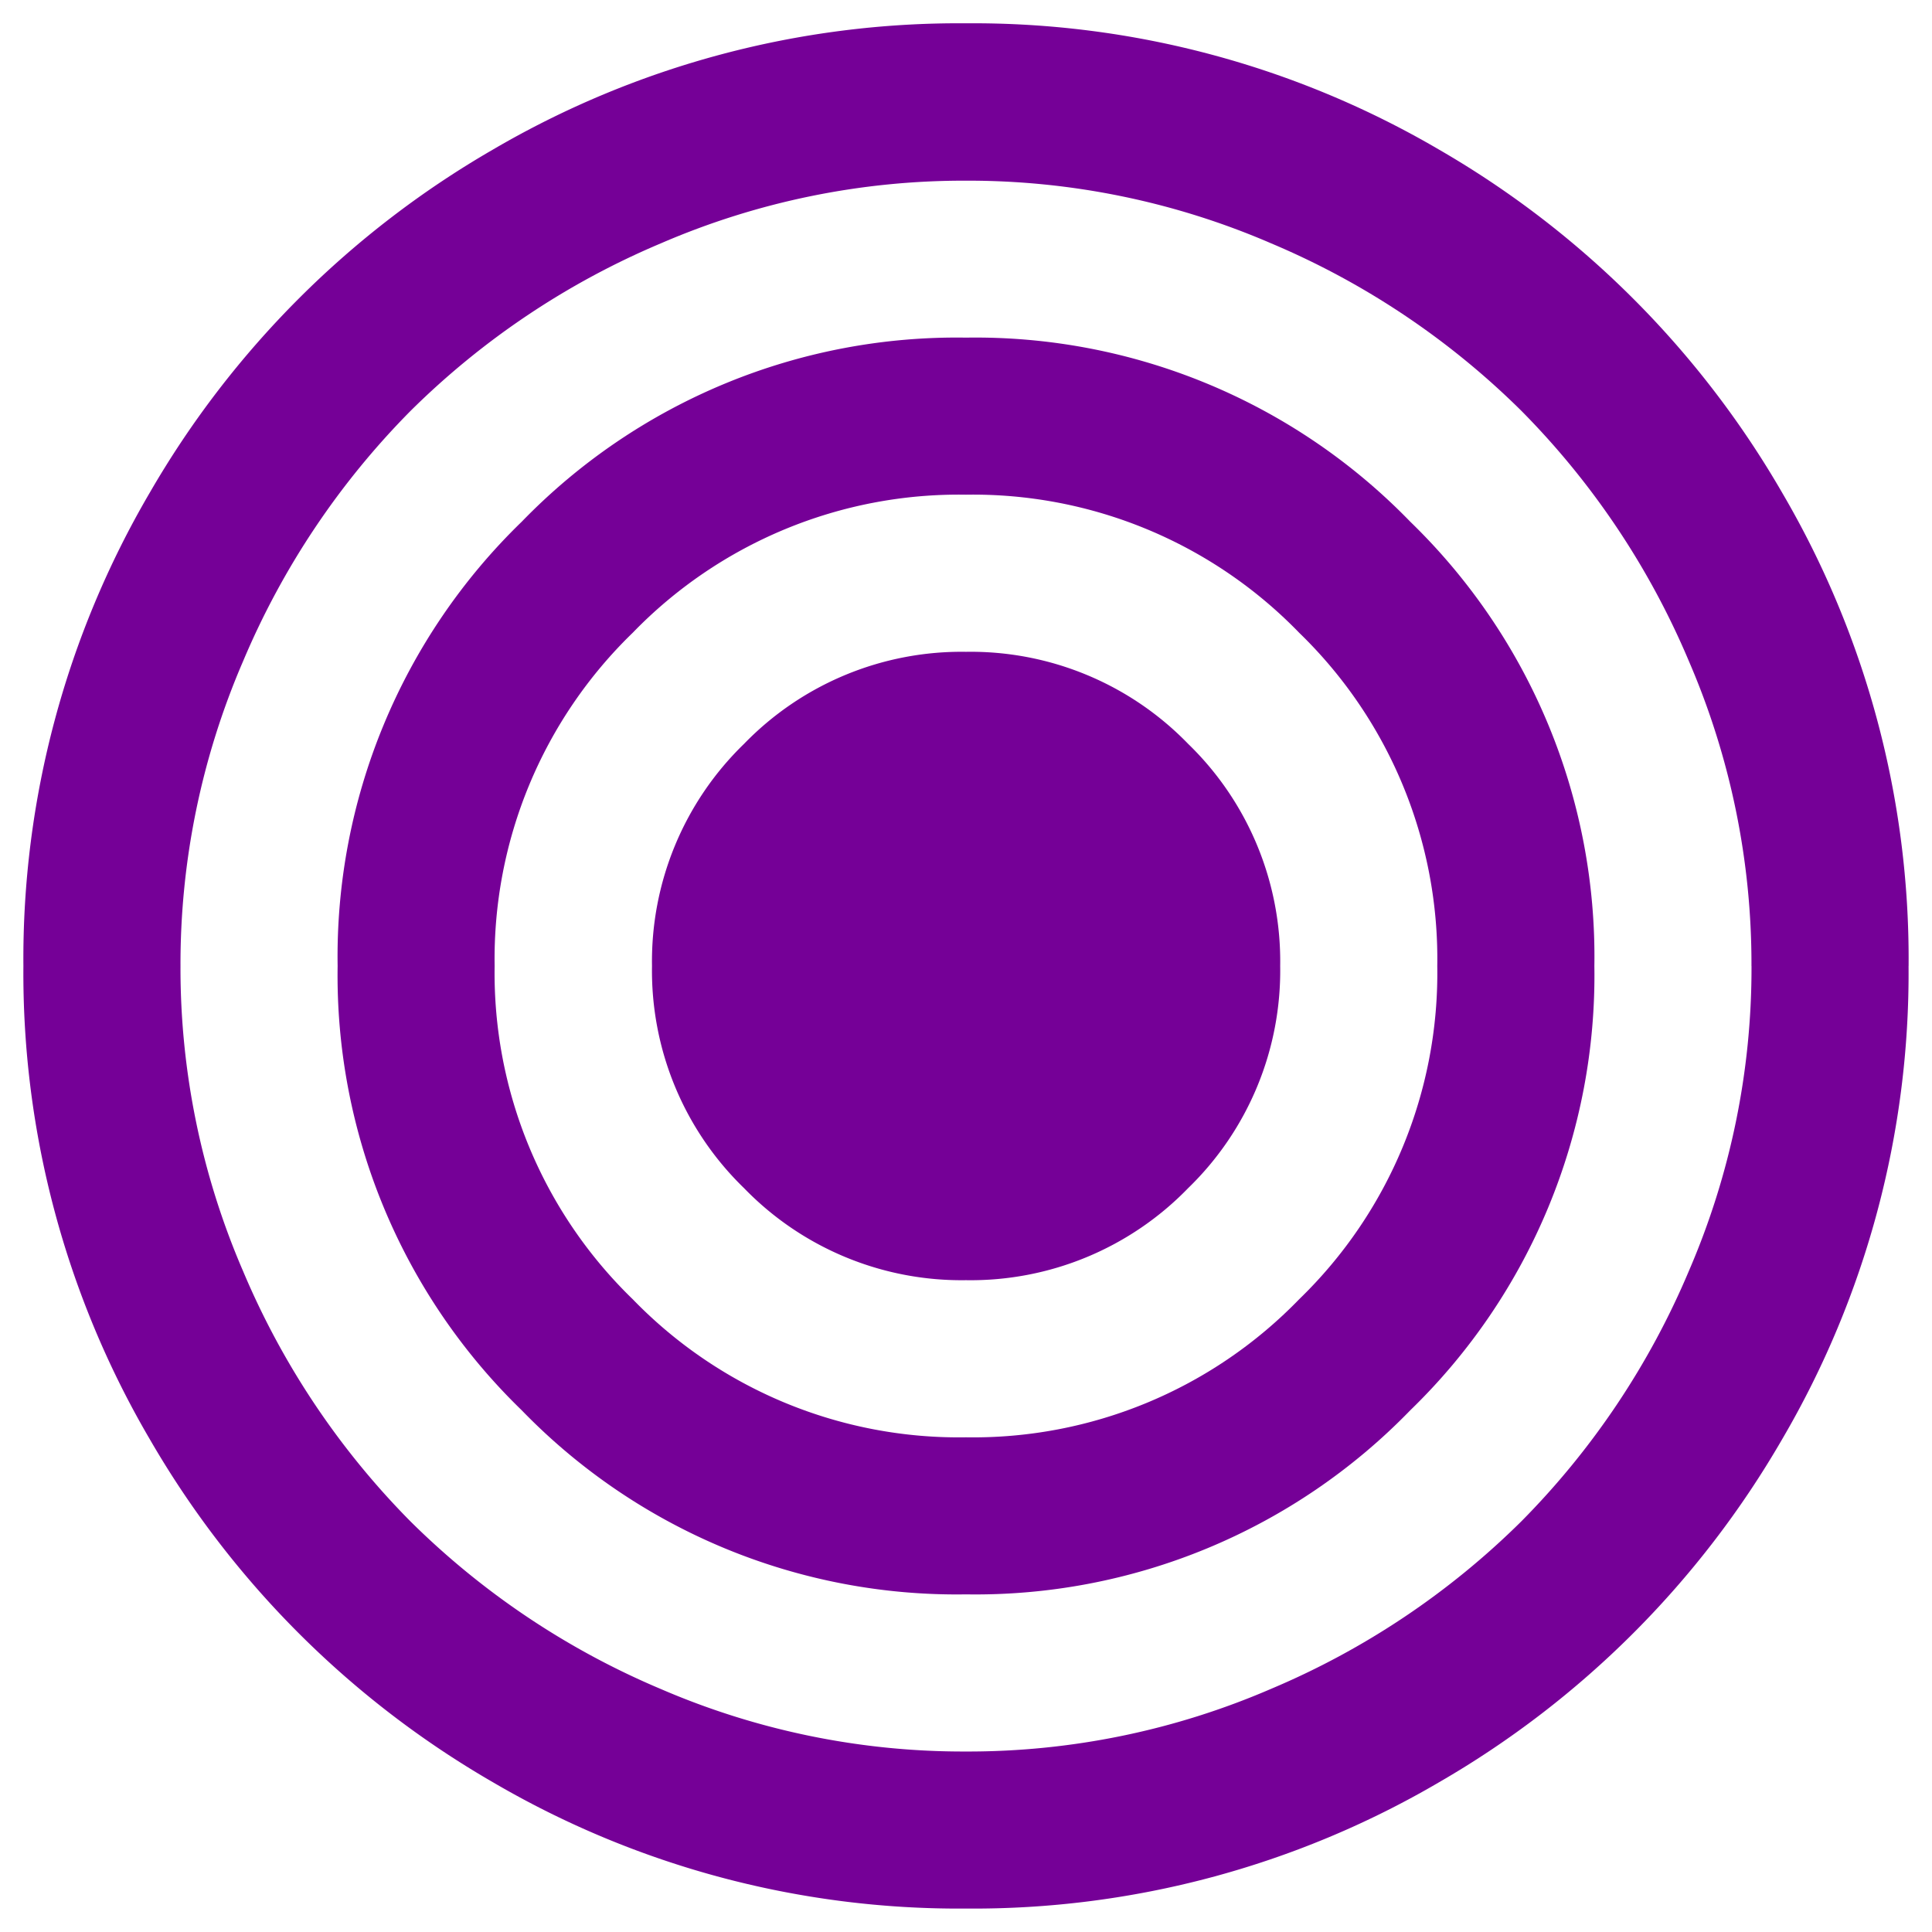 <svg xmlns="http://www.w3.org/2000/svg" width="41.286" height="41.286" viewBox="0 0 41.286 41.286">
  <path id="Path_5" data-name="Path 5" d="M26.857-16.786a6.469,6.469,0,0,1-1.967,4.747,6.469,6.469,0,0,1-4.747,1.967A6.469,6.469,0,0,1,15.4-12.039a6.469,6.469,0,0,1-1.967-4.747A6.469,6.469,0,0,1,15.4-21.533,6.469,6.469,0,0,1,20.143-23.5a6.469,6.469,0,0,1,4.747,1.967A6.469,6.469,0,0,1,26.857-16.786Zm3.357,0a9.7,9.7,0,0,0-2.951-7.121,9.7,9.7,0,0,0-7.121-2.951,9.7,9.7,0,0,0-7.121,2.951,9.7,9.7,0,0,0-2.951,7.121,9.7,9.7,0,0,0,2.951,7.121,9.7,9.7,0,0,0,7.121,2.951,9.7,9.7,0,0,0,7.121-2.951A9.7,9.7,0,0,0,30.214-16.786Zm3.357,0a12.938,12.938,0,0,1-3.934,9.494,12.938,12.938,0,0,1-9.494,3.934,12.938,12.938,0,0,1-9.494-3.934,12.938,12.938,0,0,1-3.934-9.494,12.938,12.938,0,0,1,3.934-9.494,12.938,12.938,0,0,1,9.494-3.934,12.938,12.938,0,0,1,9.494,3.934A12.938,12.938,0,0,1,33.571-16.786Zm3.357,0A16.316,16.316,0,0,0,35.591-23.3a16.951,16.951,0,0,0-3.58-5.35,16.951,16.951,0,0,0-5.35-3.58,16.316,16.316,0,0,0-6.518-1.338,16.316,16.316,0,0,0-6.518,1.338,16.951,16.951,0,0,0-5.35,3.58,16.951,16.951,0,0,0-3.58,5.35,16.316,16.316,0,0,0-1.338,6.518,16.316,16.316,0,0,0,1.338,6.518,16.951,16.951,0,0,0,3.58,5.35,16.951,16.951,0,0,0,5.35,3.58A16.316,16.316,0,0,0,20.143,0,16.316,16.316,0,0,0,26.66-1.338a16.951,16.951,0,0,0,5.35-3.58,16.951,16.951,0,0,0,3.58-5.35A16.316,16.316,0,0,0,36.929-16.786Zm3.357,0a19.7,19.7,0,0,1-2.7,10.111A20.052,20.052,0,0,1,30.254.656a19.7,19.7,0,0,1-10.111,2.7A19.7,19.7,0,0,1,10.032.656,20.052,20.052,0,0,1,2.7-6.675,19.7,19.7,0,0,1,0-16.786,19.7,19.7,0,0,1,2.7-26.9a20.052,20.052,0,0,1,7.331-7.331,19.7,19.7,0,0,1,10.111-2.7,19.7,19.7,0,0,1,10.111,2.7A20.052,20.052,0,0,1,37.584-26.9,19.7,19.7,0,0,1,40.286-16.786Z" transform="translate(0.5 37.429)" fill="#750097" stroke="rgba(0,0,0,0)" stroke-width="1"/>
</svg>
